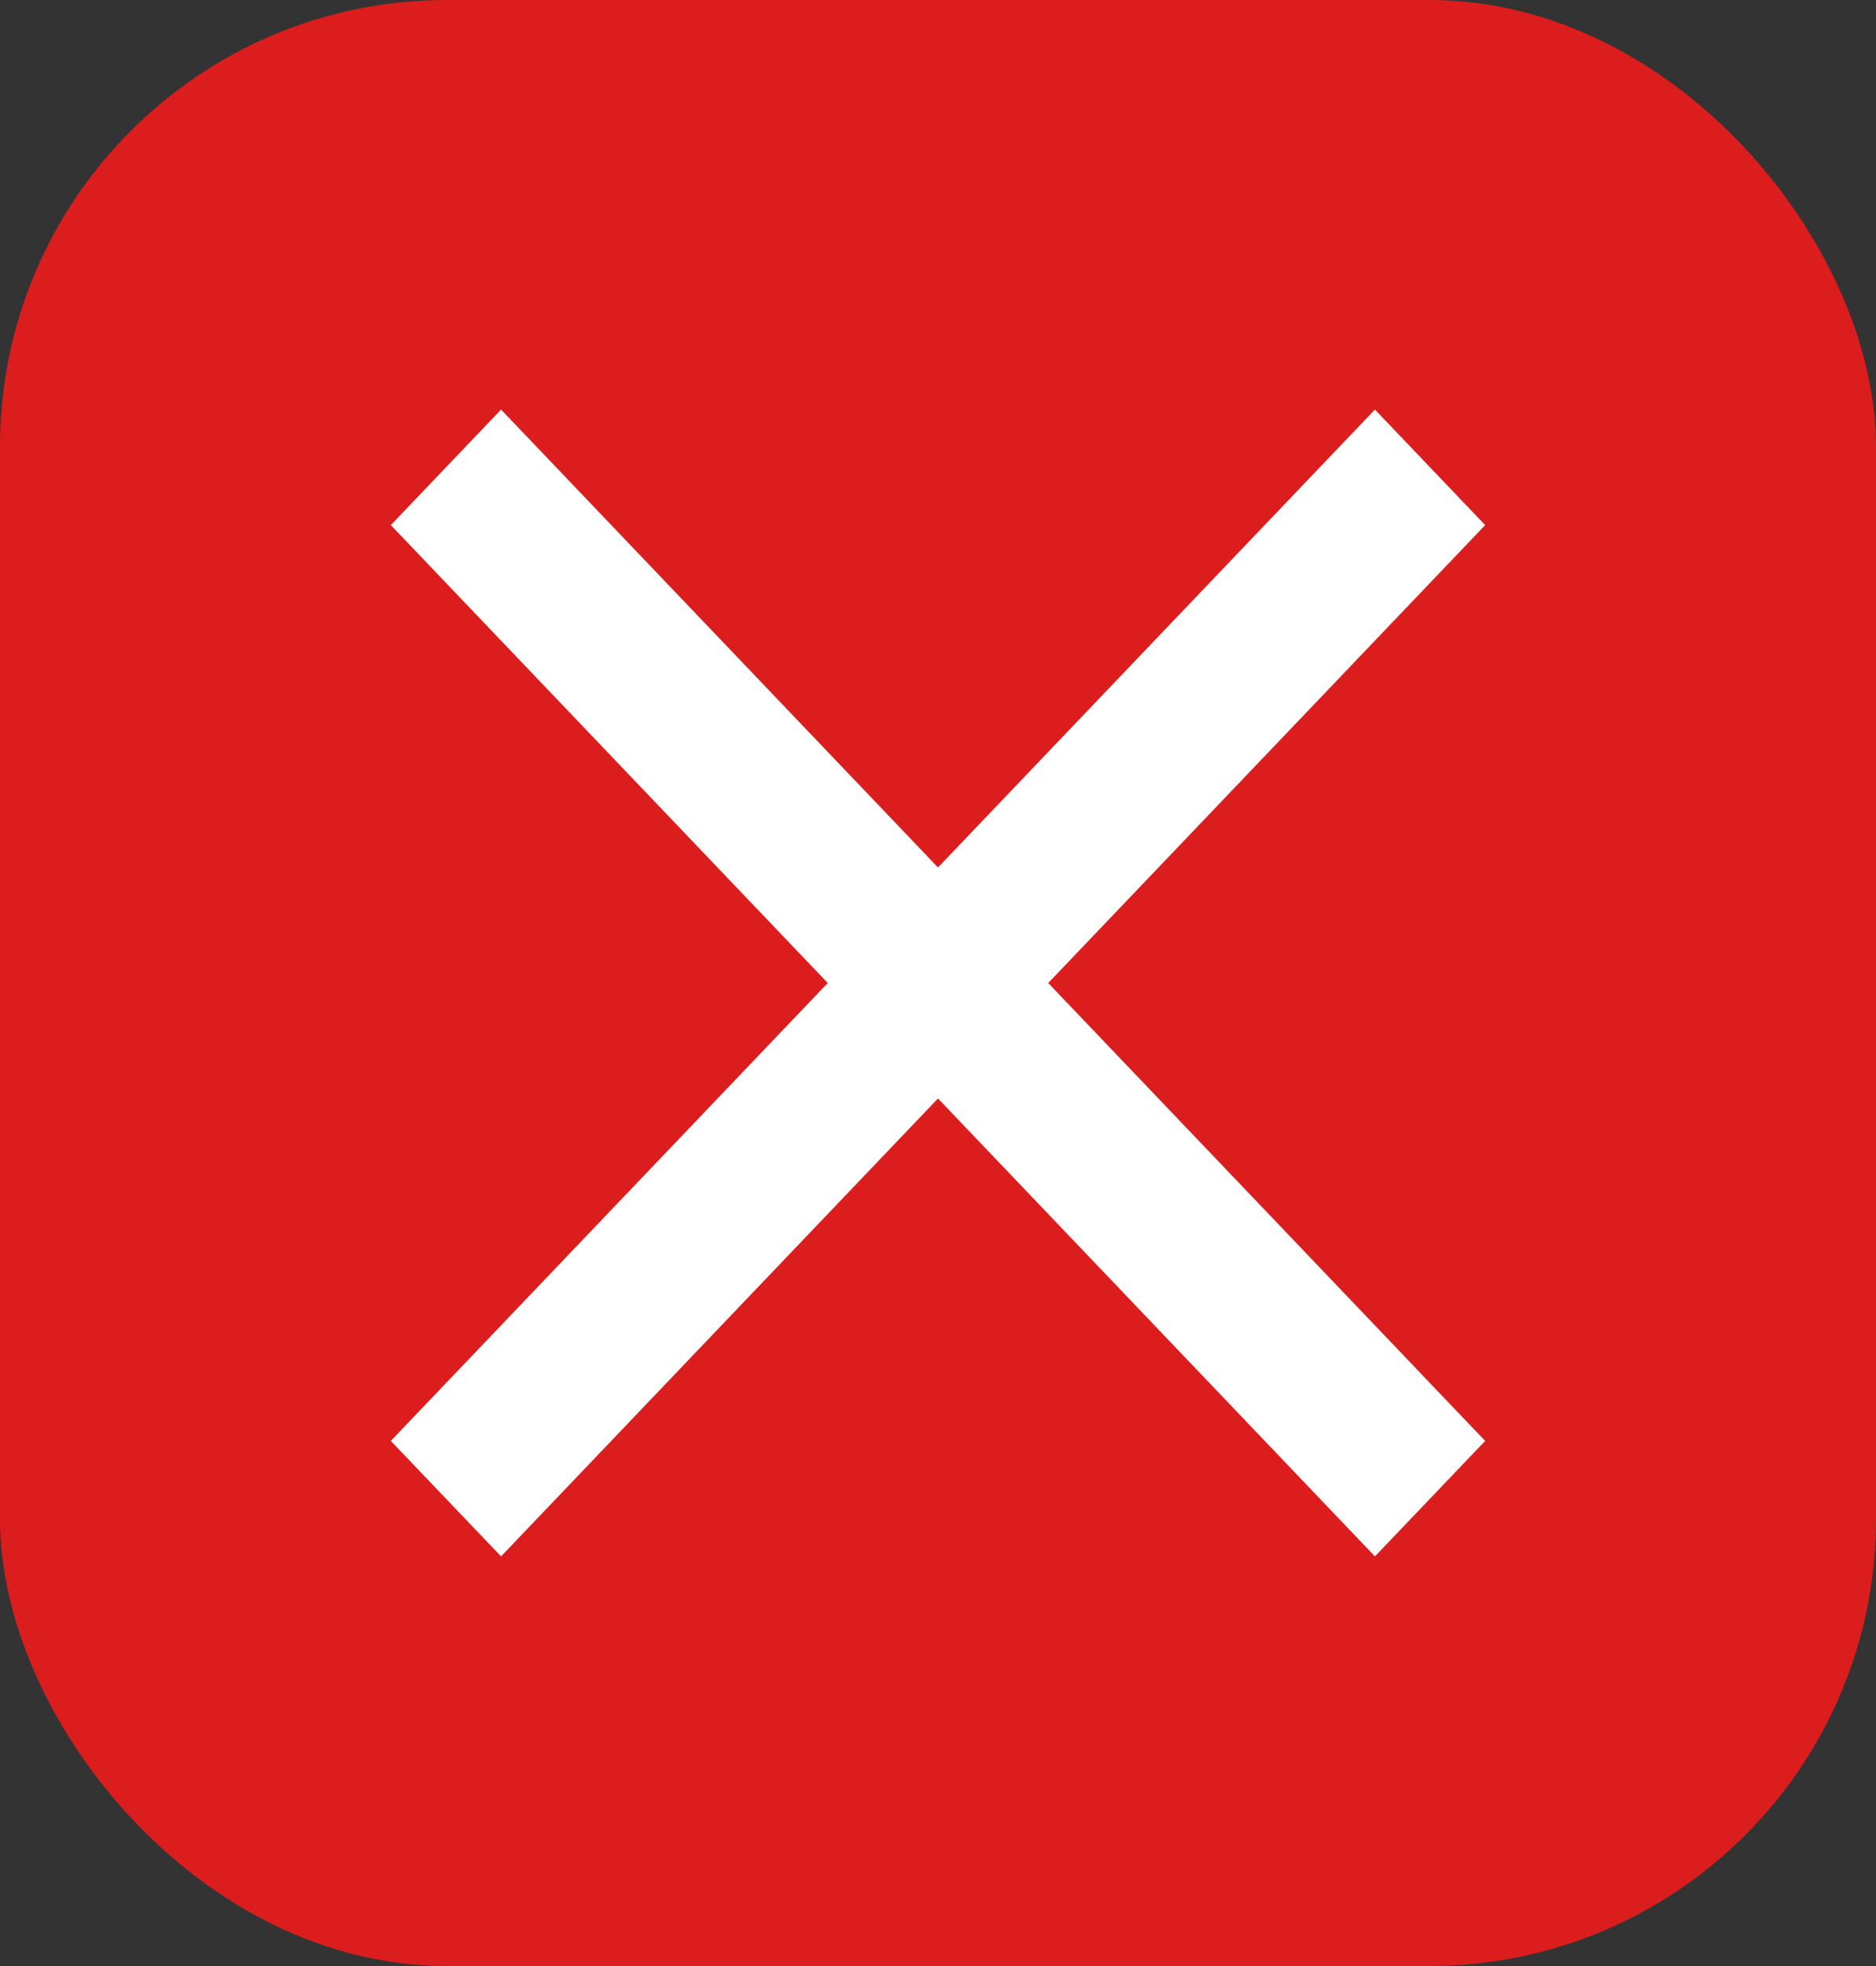 <svg width="21" height="22" viewBox="0 0 21 22" fill="none" xmlns="http://www.w3.org/2000/svg">
<rect x="0" y="0" width="21" height="22" fill="#333333" stroke="none"/>
<g clip-path="url(#clip0_3730_47206)">
<rect width="21" height="22" rx="5" fill="#DC1D1D"/>
<path d="M16.625 5.876L15.391 4.583L10.5 9.707L5.609 4.583L4.375 5.876L9.266 11L4.375 16.124L5.609 17.416L10.5 12.292L15.391 17.416L16.625 16.124L11.734 11L16.625 5.876Z" fill="white"/>
</g>
<defs>
<clipPath id="clip0_3730_47206">
<rect width="21" height="22" rx="5" fill="white"/>
</clipPath>
</defs>
</svg>
